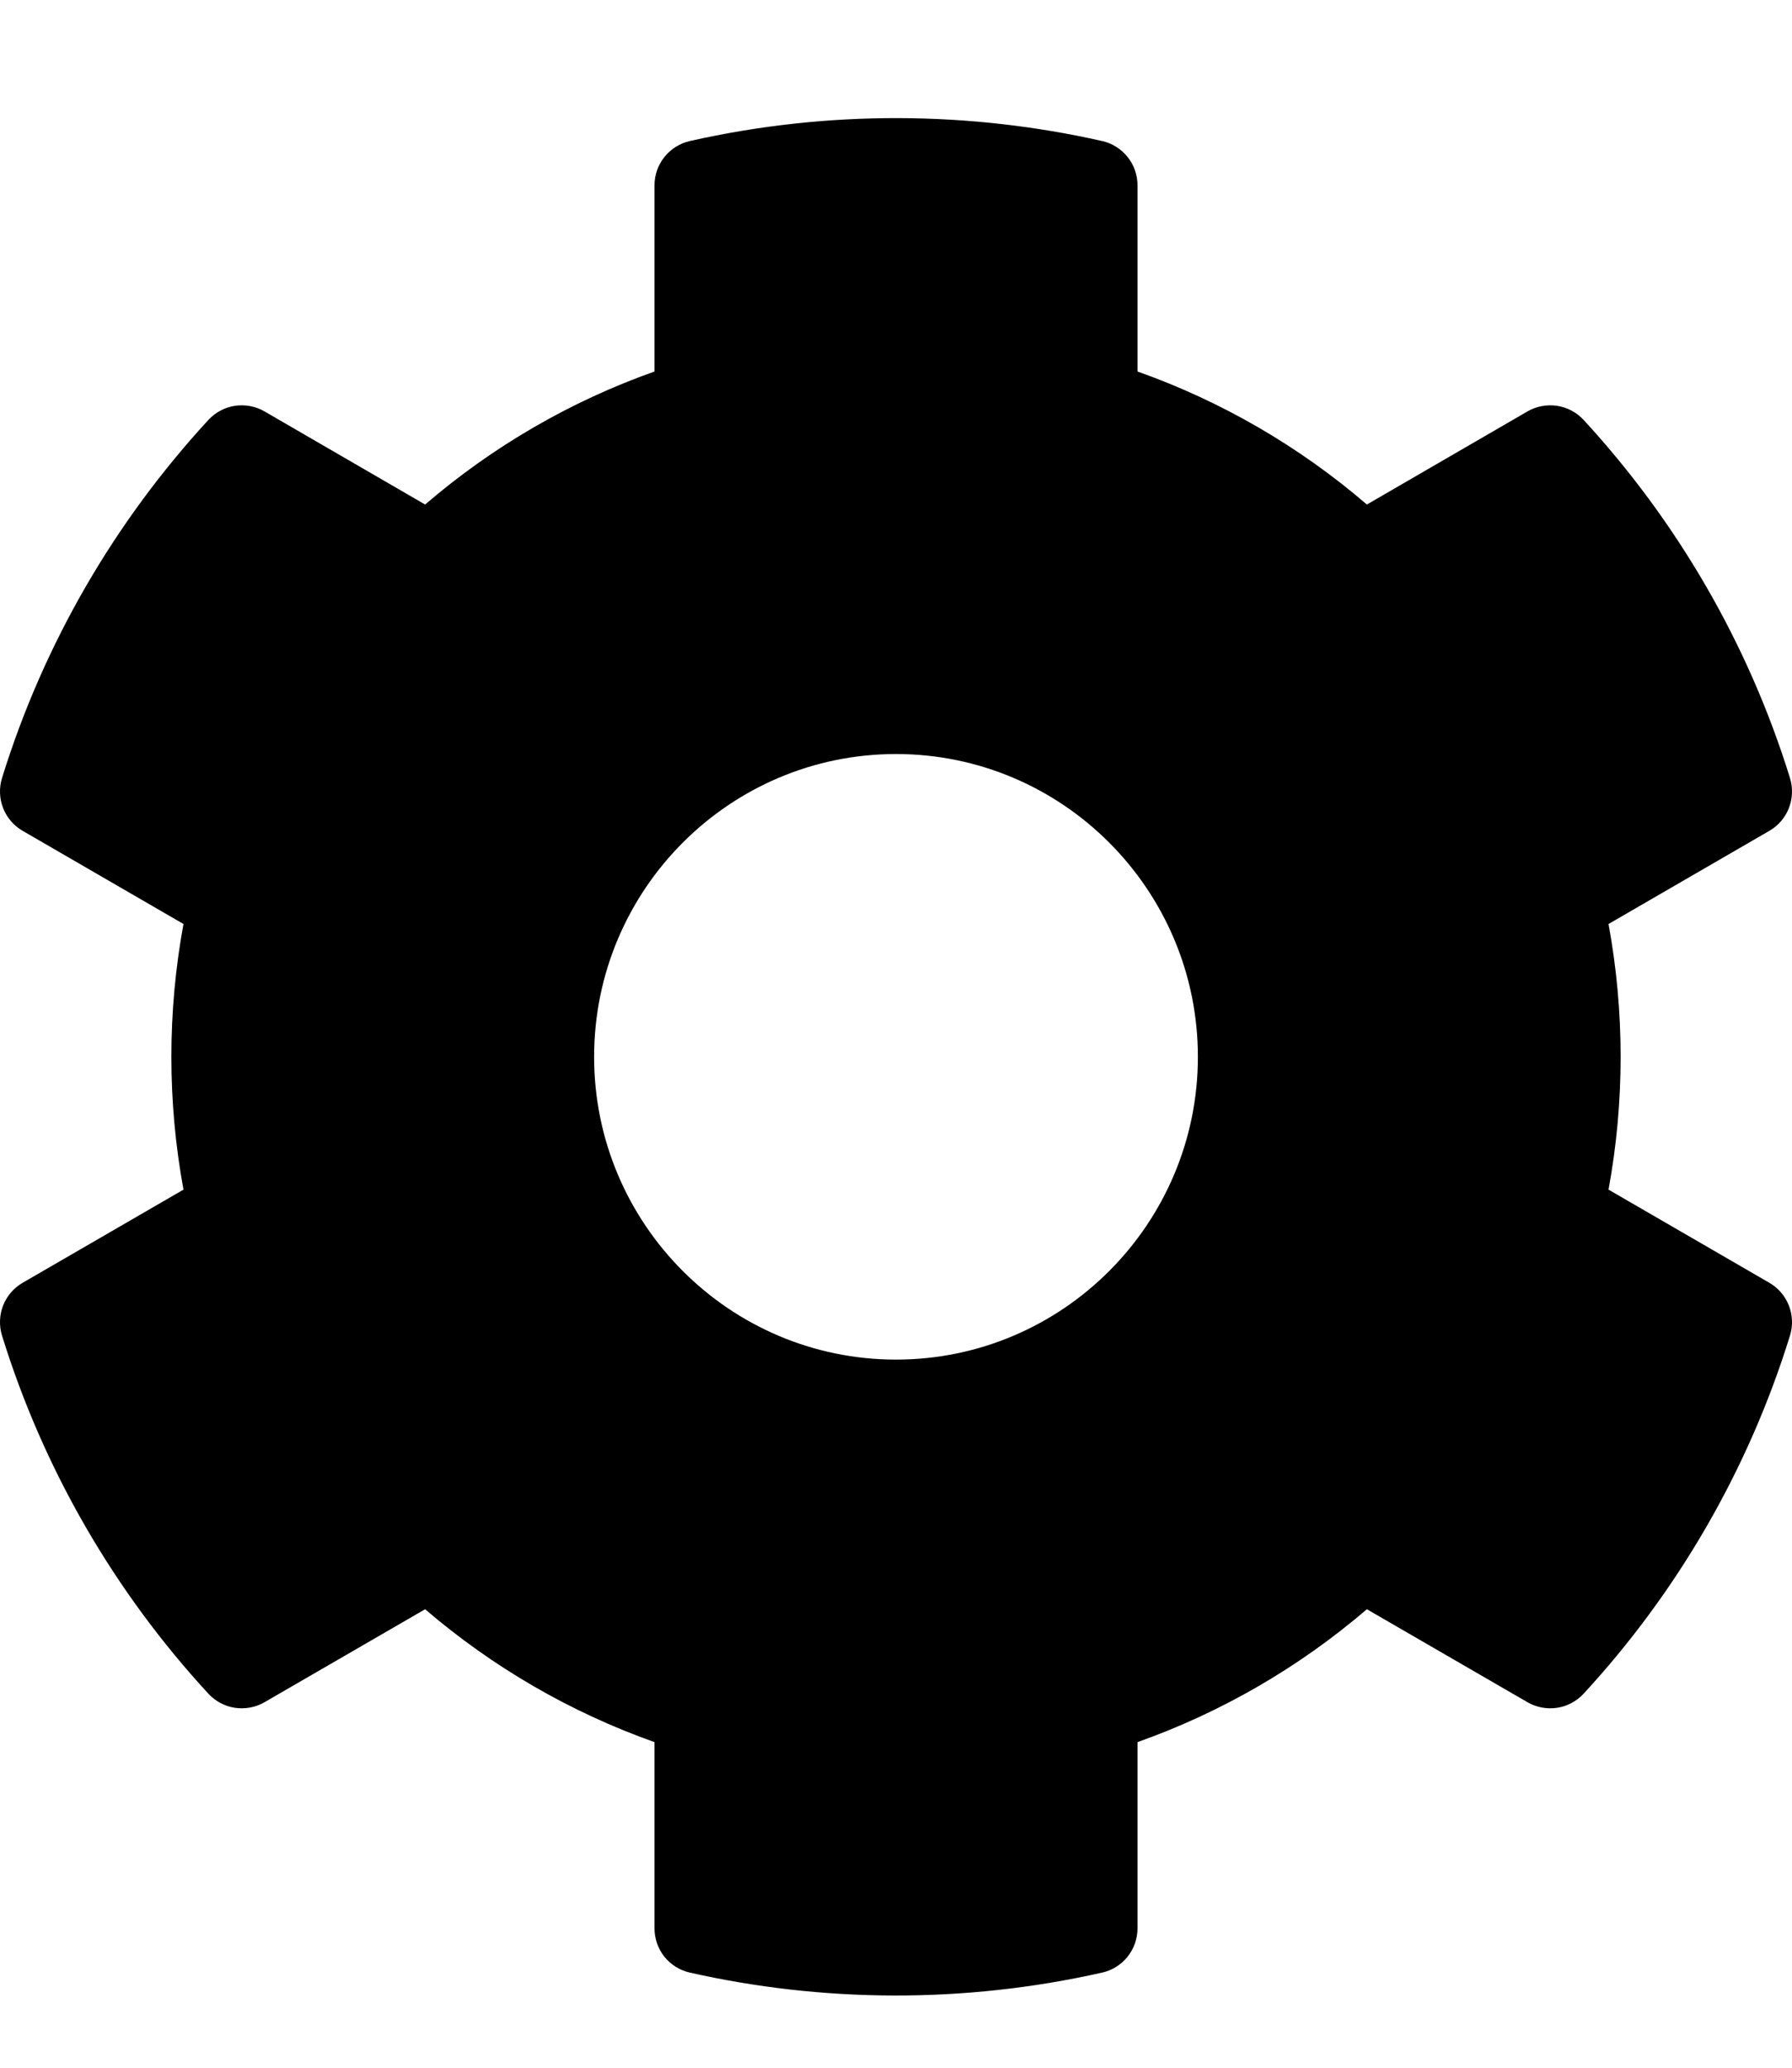 <svg width="13" height="15" viewBox="0 0 13 15" fill="none" xmlns="http://www.w3.org/2000/svg">
<path d="M11.669 6.703L12.836 6.027C12.969 5.95 13.031 5.791 12.985 5.643C12.682 4.665 12.165 3.781 11.488 3.046C11.437 2.991 11.369 2.955 11.296 2.944C11.222 2.933 11.146 2.947 11.082 2.984L9.916 3.66C9.425 3.238 8.861 2.911 8.252 2.695V1.345C8.252 1.27 8.227 1.197 8.18 1.139C8.133 1.08 8.068 1.039 7.995 1.023C7.038 0.807 6.011 0.796 5.005 1.023C4.855 1.057 4.748 1.19 4.748 1.345V2.695C4.139 2.911 3.575 3.238 3.084 3.66L1.918 2.984C1.854 2.947 1.778 2.933 1.704 2.944C1.631 2.955 1.563 2.991 1.512 3.046C0.835 3.781 0.318 4.665 0.015 5.643C-0.031 5.791 0.031 5.95 0.164 6.027L1.331 6.703C1.214 7.34 1.214 7.993 1.331 8.63L0.164 9.306C0.031 9.383 -0.031 9.542 0.015 9.69C0.318 10.668 0.835 11.553 1.512 12.287C1.563 12.342 1.631 12.378 1.704 12.389C1.778 12.4 1.854 12.386 1.918 12.349L3.084 11.674C3.575 12.095 4.139 12.422 4.748 12.638V13.989C4.748 14.063 4.773 14.136 4.82 14.195C4.867 14.253 4.932 14.294 5.005 14.31C5.962 14.526 6.989 14.537 7.995 14.31C8.145 14.277 8.252 14.143 8.252 13.989V12.638C8.861 12.422 9.425 12.095 9.916 11.674L11.082 12.349C11.146 12.386 11.222 12.4 11.296 12.389C11.369 12.378 11.437 12.342 11.488 12.287C12.165 11.553 12.682 10.668 12.985 9.69C13.031 9.543 12.969 9.383 12.836 9.306L11.669 8.63C11.786 7.993 11.786 7.34 11.669 6.703ZM8.69 7.667C8.69 8.878 7.708 9.863 6.5 9.863C5.292 9.863 4.31 8.878 4.31 7.667C4.31 6.455 5.292 5.47 6.5 5.47C7.708 5.47 8.69 6.455 8.69 7.667Z" fill="black"/>
</svg>
